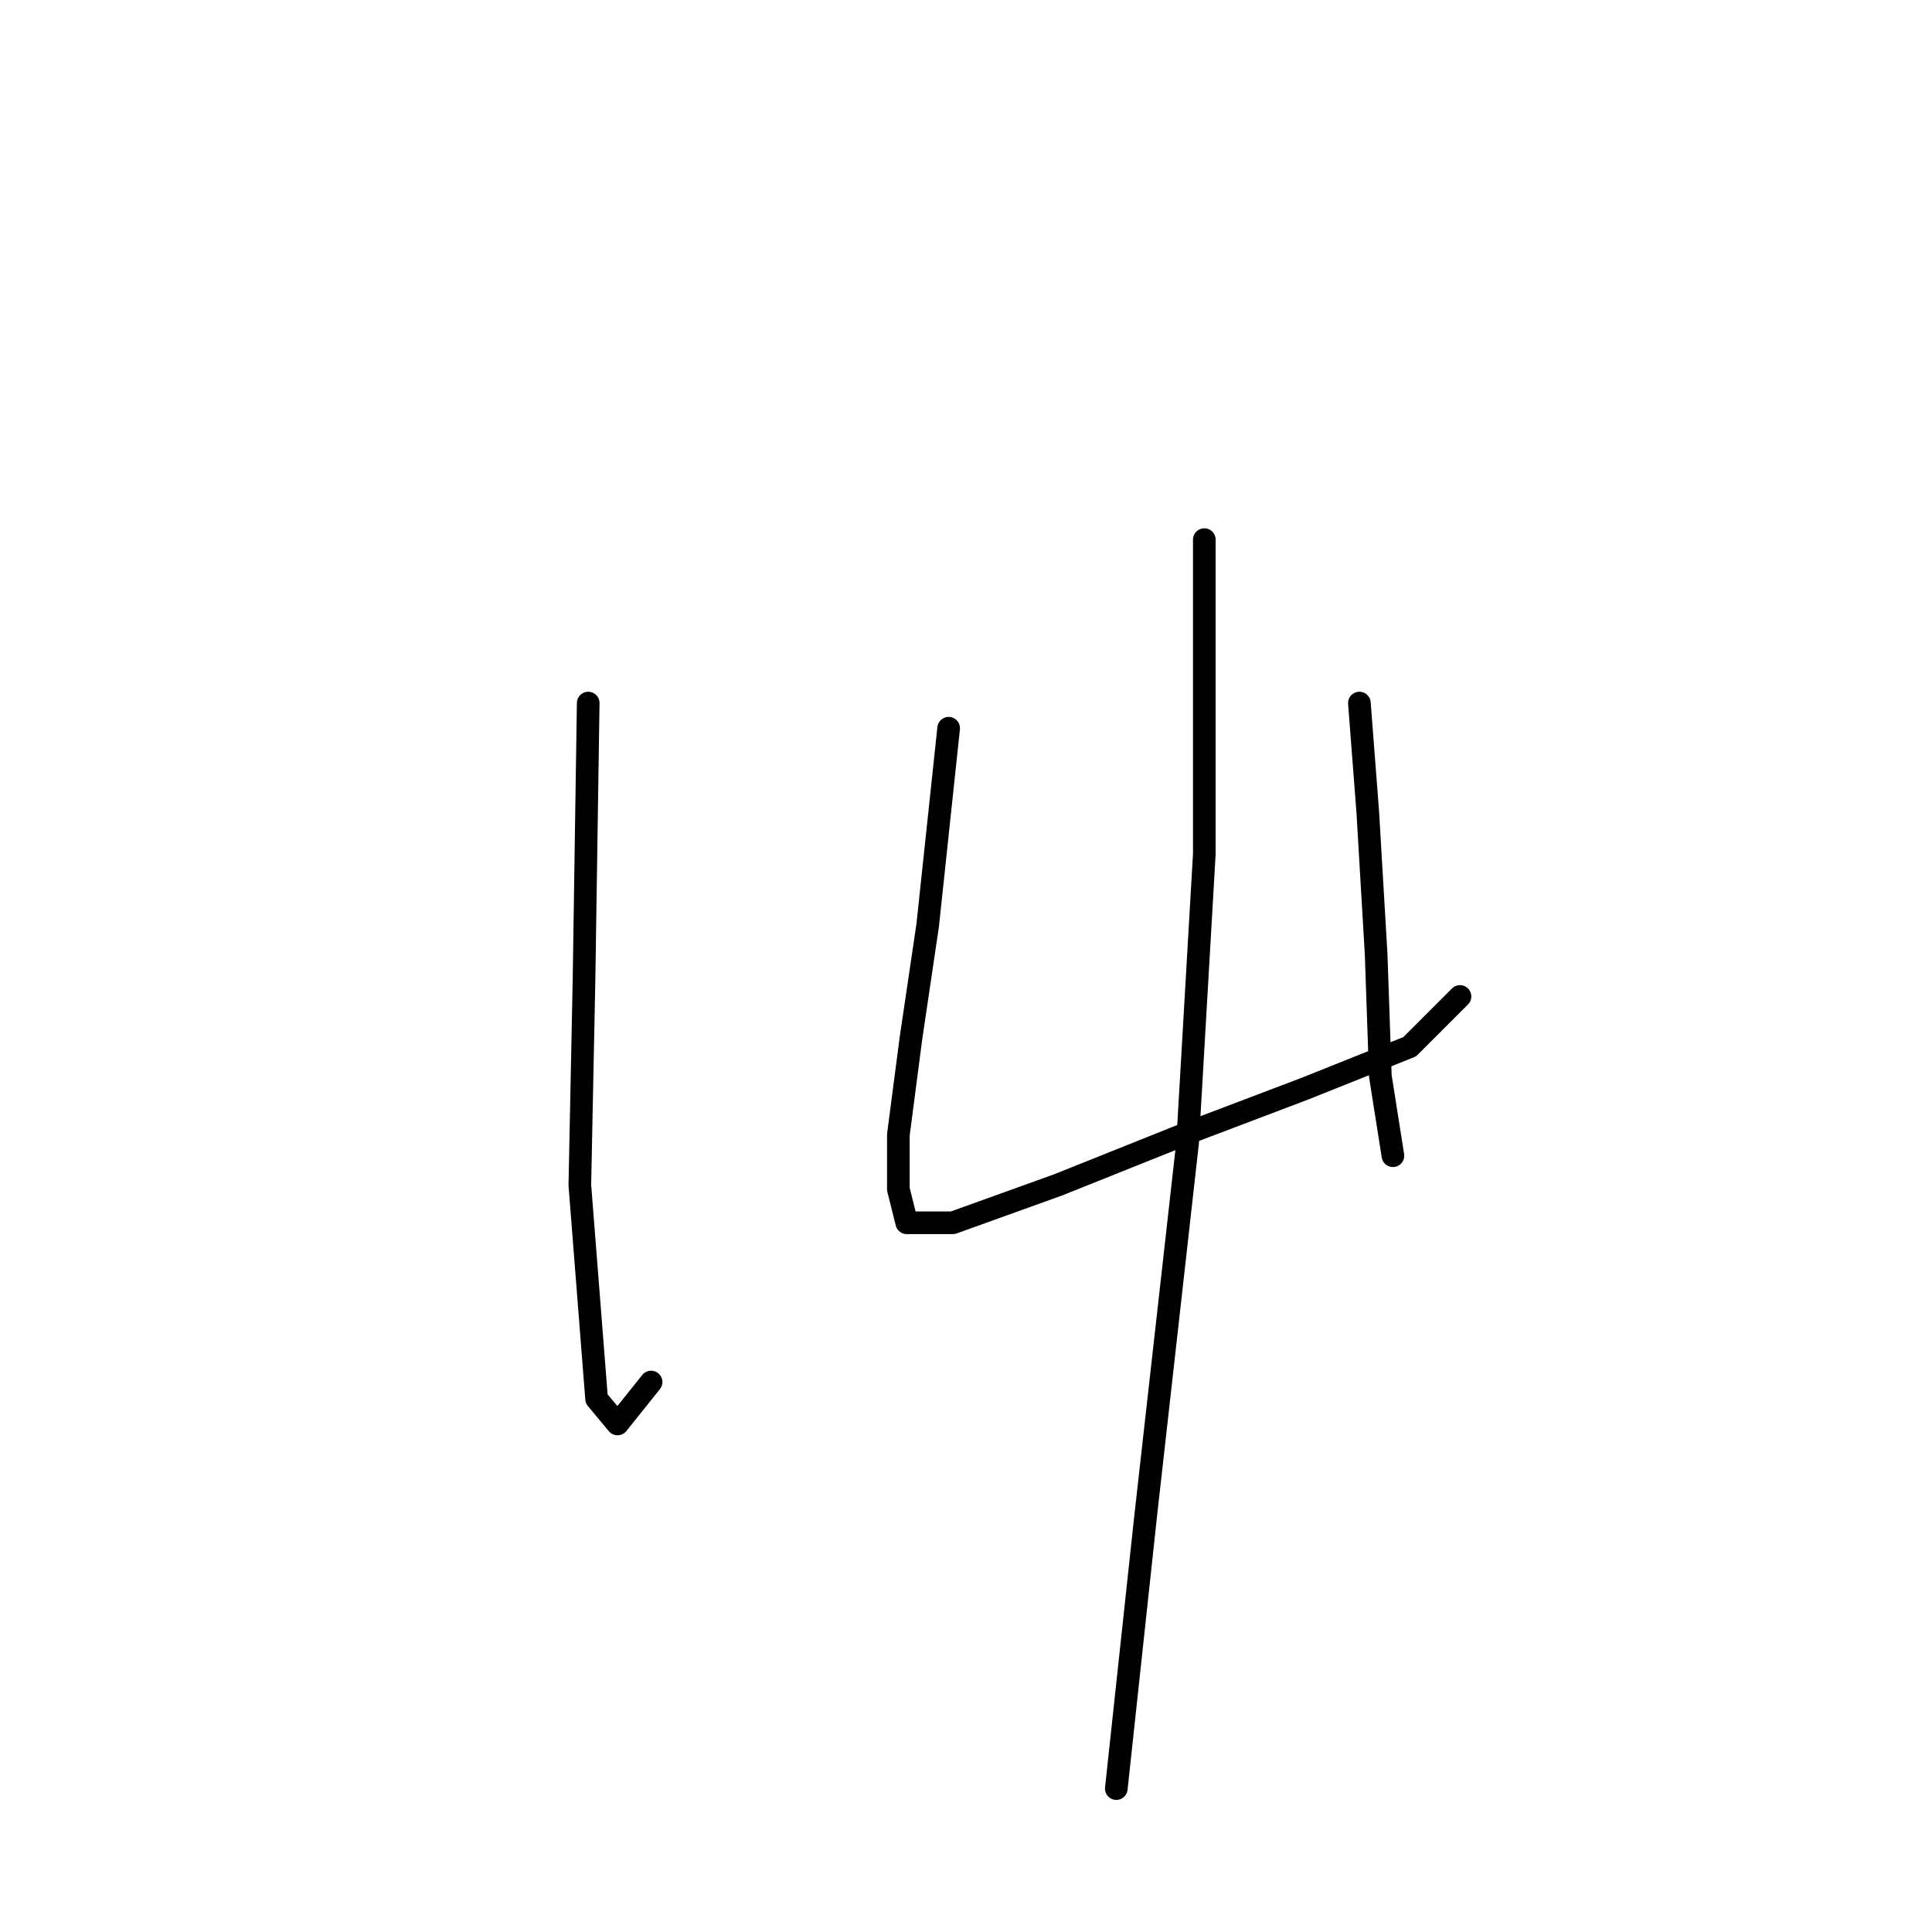 <?xml version="1.0" standalone="no"?>
    <svg width="256" height="256" xmlns="http://www.w3.org/2000/svg" version="1.1">
    <polyline stroke="black" stroke-width="3" stroke-linecap="round" fill="transparent" stroke-linejoin="round" points="77.941 93.161 77.386 129.814 76.831 157.027 79.052 185.35 81.829 188.682 86.272 183.128 86.272 183.128 " />
        <polyline stroke="black" stroke-width="3" stroke-linecap="round" fill="transparent" stroke-linejoin="round" points="125.702 96.493 122.925 122.595 120.704 137.589 119.038 150.362 119.038 157.582 120.148 162.025 126.257 162.025 140.141 157.027 156.802 150.362 172.907 144.253 186.791 138.7 193.455 132.036 193.455 132.036 " />
        <polyline stroke="black" stroke-width="3" stroke-linecap="round" fill="transparent" stroke-linejoin="round" points="180.126 93.161 181.237 107.6 182.348 126.482 182.903 142.587 184.569 153.139 184.569 153.139 " />
        <polyline stroke="black" stroke-width="3" stroke-linecap="round" fill="transparent" stroke-linejoin="round" points="159.578 71.502 159.578 113.154 157.357 151.473 151.803 200.899 147.916 236.997 147.916 236.997 " />
        </svg>